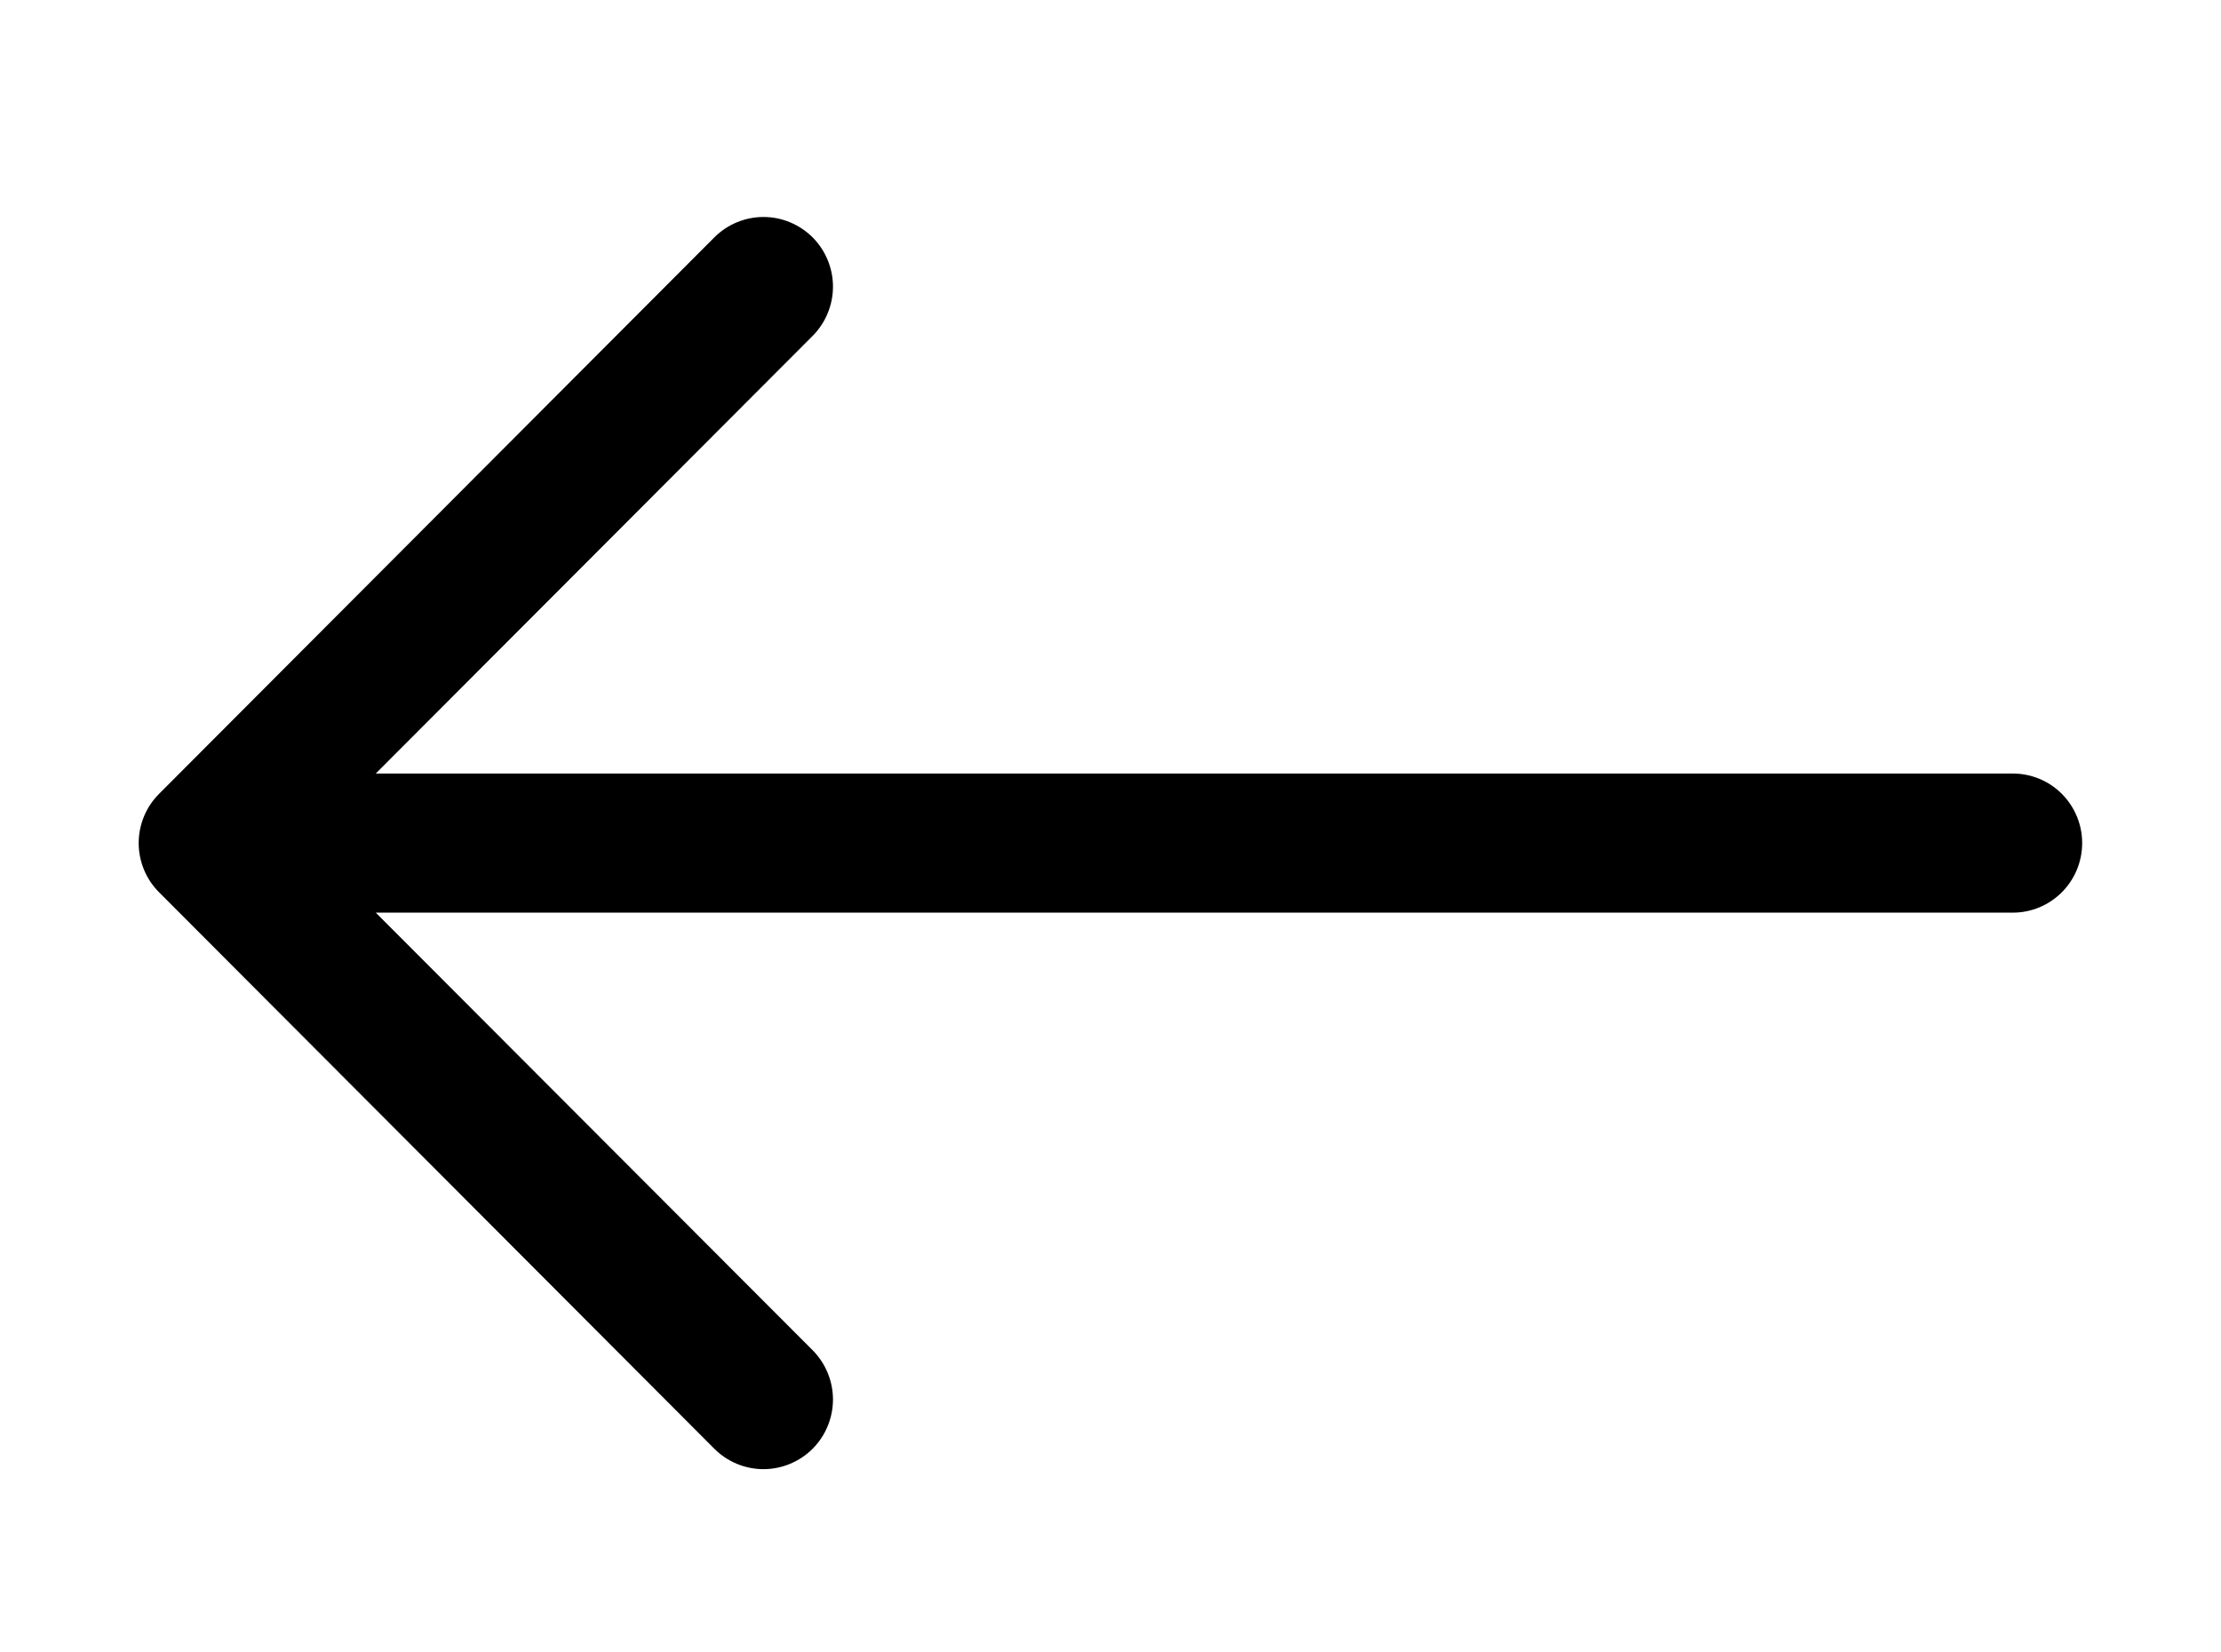 <svg width="43" height="32" viewBox="0 0 43 32" fill="none" xmlns="http://www.w3.org/2000/svg">
<path fill-rule="evenodd" clip-rule="evenodd" d="M40.312 16.326C40.312 15.969 40.171 15.627 39.919 15.374C39.667 15.121 39.325 14.98 38.969 14.98H7.275L15.733 6.505C15.858 6.379 15.957 6.231 16.024 6.067C16.092 5.904 16.127 5.728 16.127 5.551C16.127 5.374 16.092 5.199 16.024 5.035C15.957 4.871 15.858 4.723 15.733 4.597C15.608 4.472 15.459 4.373 15.296 4.305C15.133 4.237 14.958 4.202 14.781 4.202C14.605 4.202 14.43 4.237 14.266 4.305C14.103 4.373 13.955 4.472 13.83 4.597L3.08 15.373C2.955 15.498 2.855 15.647 2.788 15.81C2.72 15.974 2.685 16.149 2.685 16.326C2.685 16.504 2.72 16.679 2.788 16.843C2.855 17.006 2.955 17.155 3.08 17.28L13.83 28.056C13.955 28.181 14.103 28.28 14.266 28.348C14.43 28.416 14.605 28.451 14.781 28.451C14.958 28.451 15.133 28.416 15.296 28.348C15.459 28.28 15.608 28.181 15.733 28.056C15.858 27.93 15.957 27.782 16.024 27.618C16.092 27.454 16.127 27.279 16.127 27.102C16.127 26.925 16.092 26.75 16.024 26.586C15.957 26.422 15.858 26.274 15.733 26.148L7.275 17.674H38.969C39.325 17.674 39.667 17.532 39.919 17.279C40.171 17.026 40.312 16.684 40.312 16.326Z" fill="black"/>
</svg>
